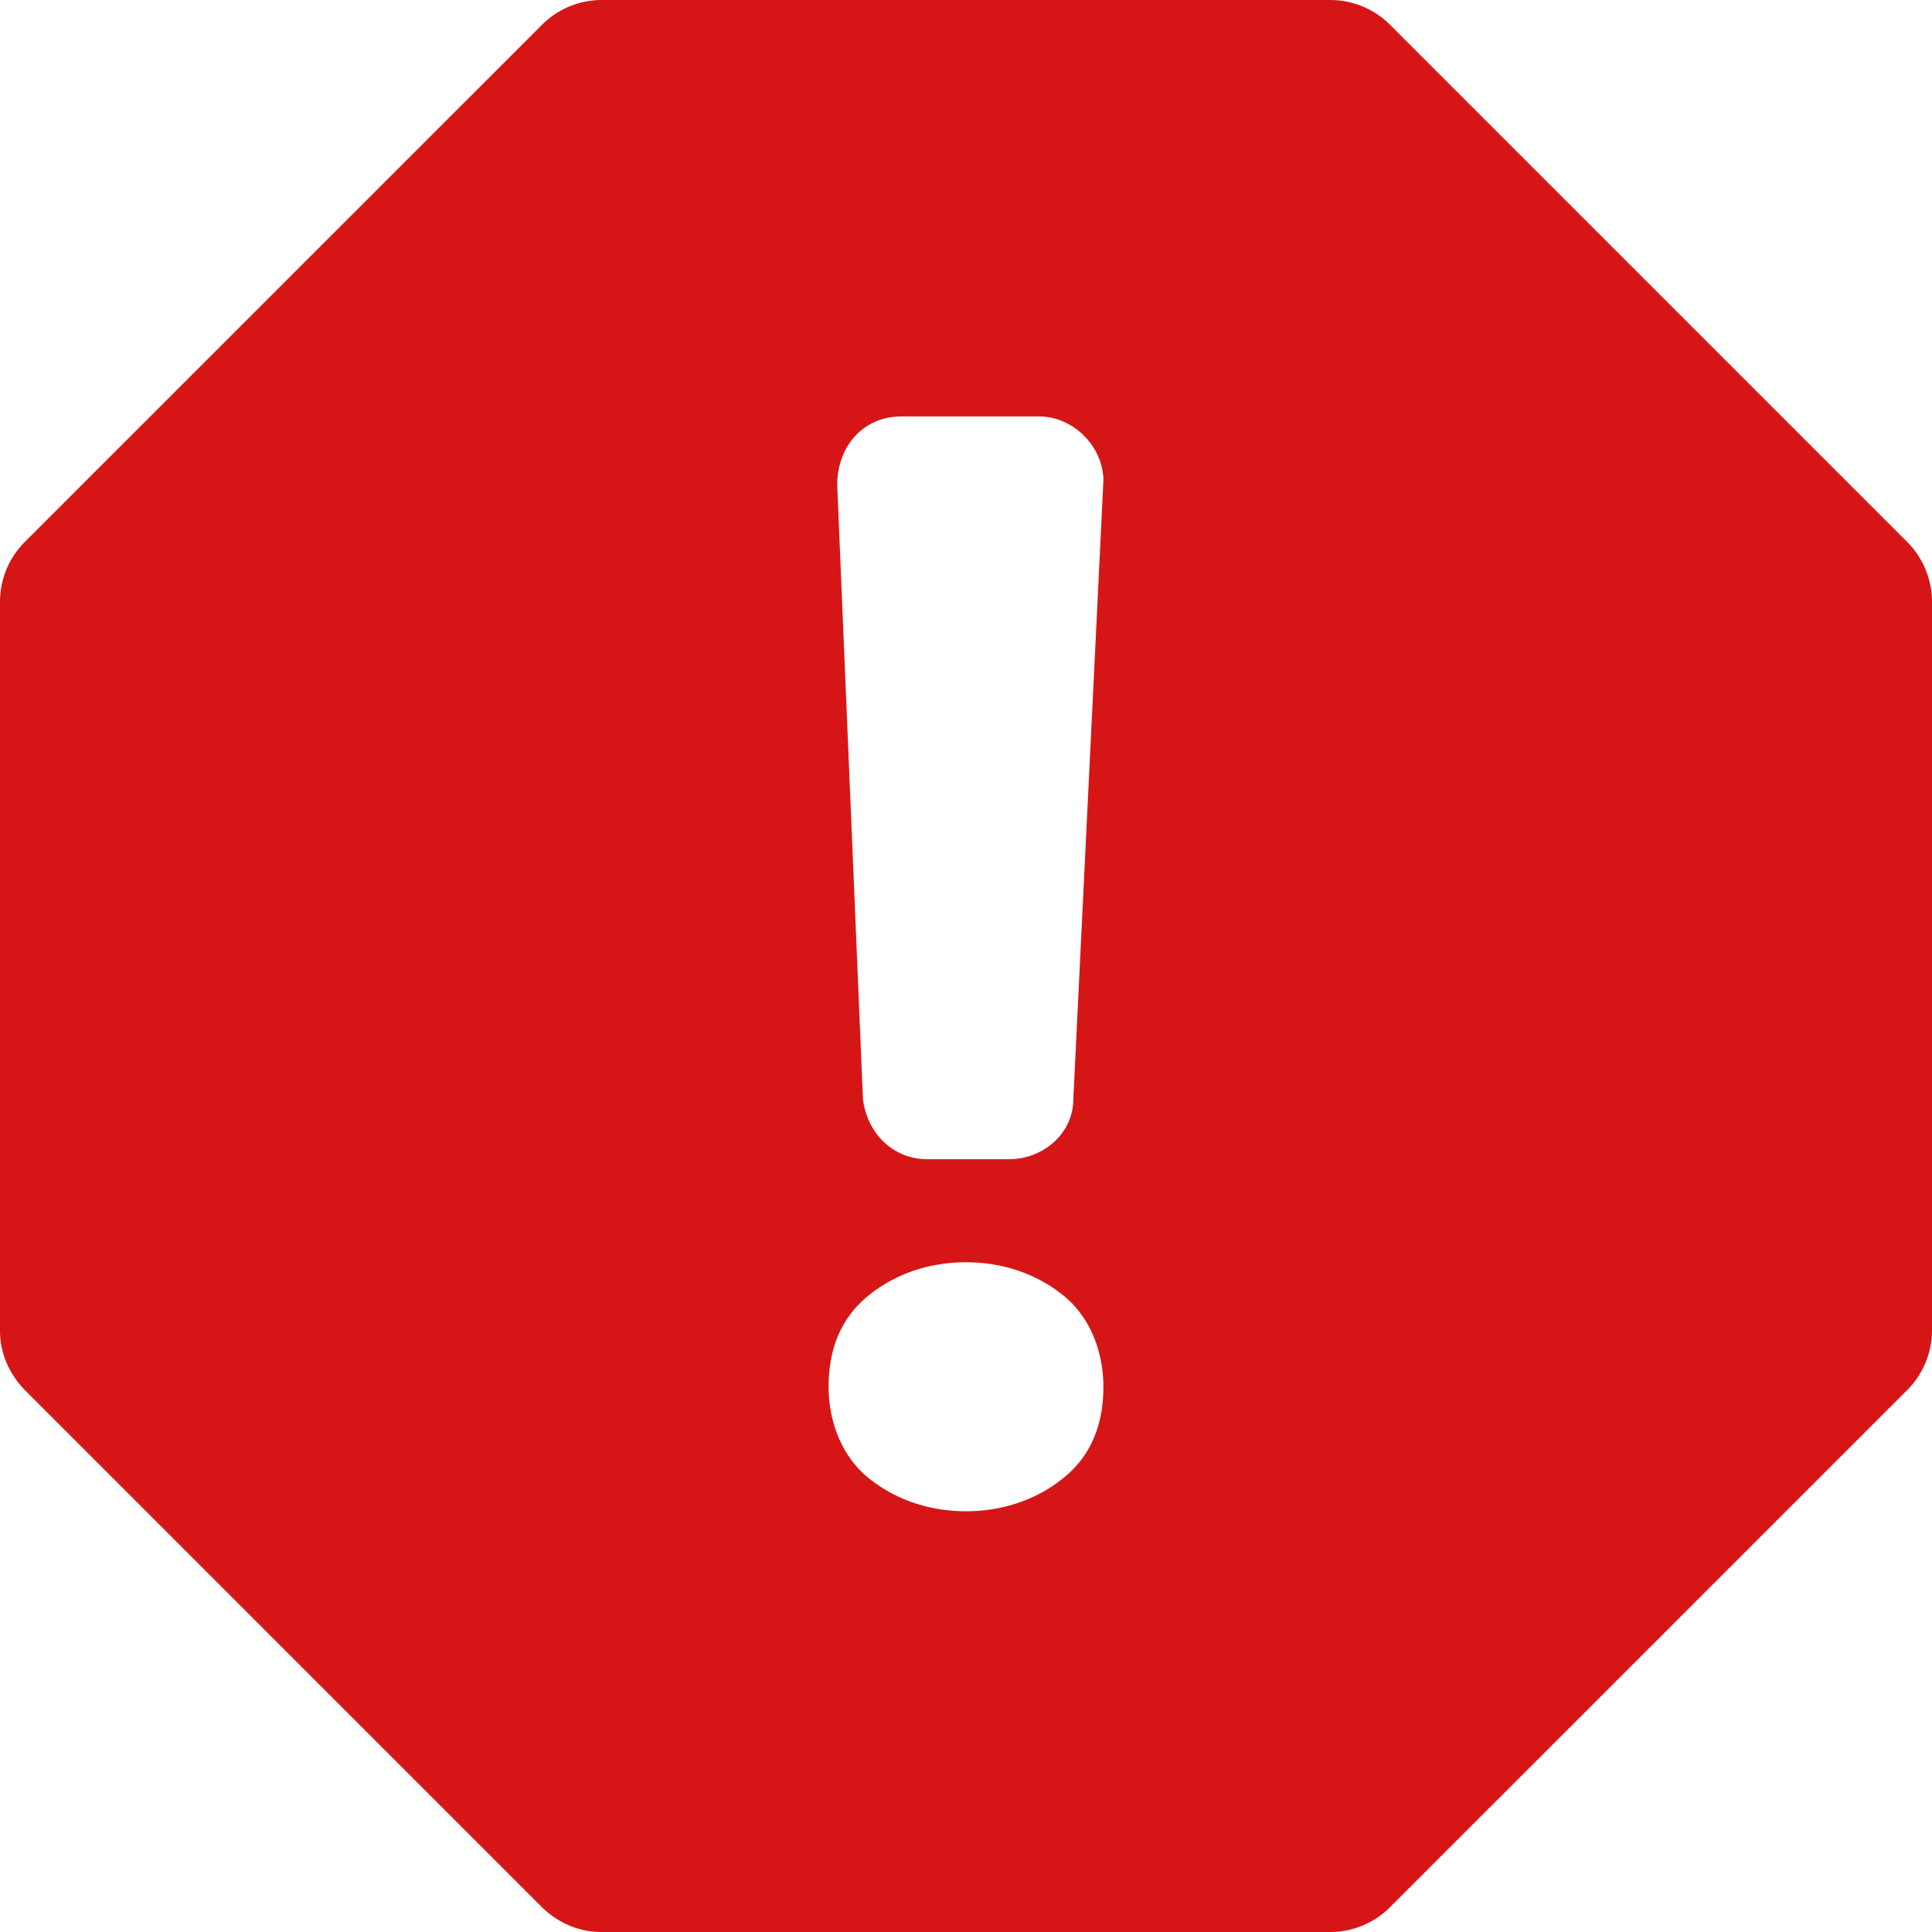 <svg width="44" height="44" viewBox="0 0 44 44" fill="none" xmlns="http://www.w3.org/2000/svg">
  <path
    d="M43.413 12.32 31.68.587A1.93 1.93 0 0 0 30.311 0H13.69a1.93 1.93 0 0 0-1.369.587L.587 12.32A1.93 1.93 0 0 0 0 13.689V30.31c0 .489.196.978.587 1.369L12.32 43.413c.391.391.88.587 1.369.587H30.31a1.93 1.93 0 0 0 1.369-.587L43.413 31.68A1.93 1.93 0 0 0 44 30.311V13.69a1.93 1.93 0 0 0-.587-1.369zm-22.88-2.836h3.13c.781 0 1.466.685 1.466 1.467l-.685 14.08c0 .782-.684 1.369-1.466 1.369H21.12c-.782 0-1.369-.587-1.467-1.369l-.586-13.982c0-.88.586-1.565 1.466-1.565zm3.716 24.152c-.587.488-1.369.782-2.249.782-.88 0-1.662-.294-2.249-.782-.587-.49-.88-1.272-.88-2.054 0-.88.293-1.564.88-2.053.587-.489 1.369-.782 2.249-.782.88 0 1.662.293 2.249.782.587.489.88 1.271.88 2.053 0 .88-.293 1.565-.88 2.054z"
    fill="#D61616"/>
</svg>
